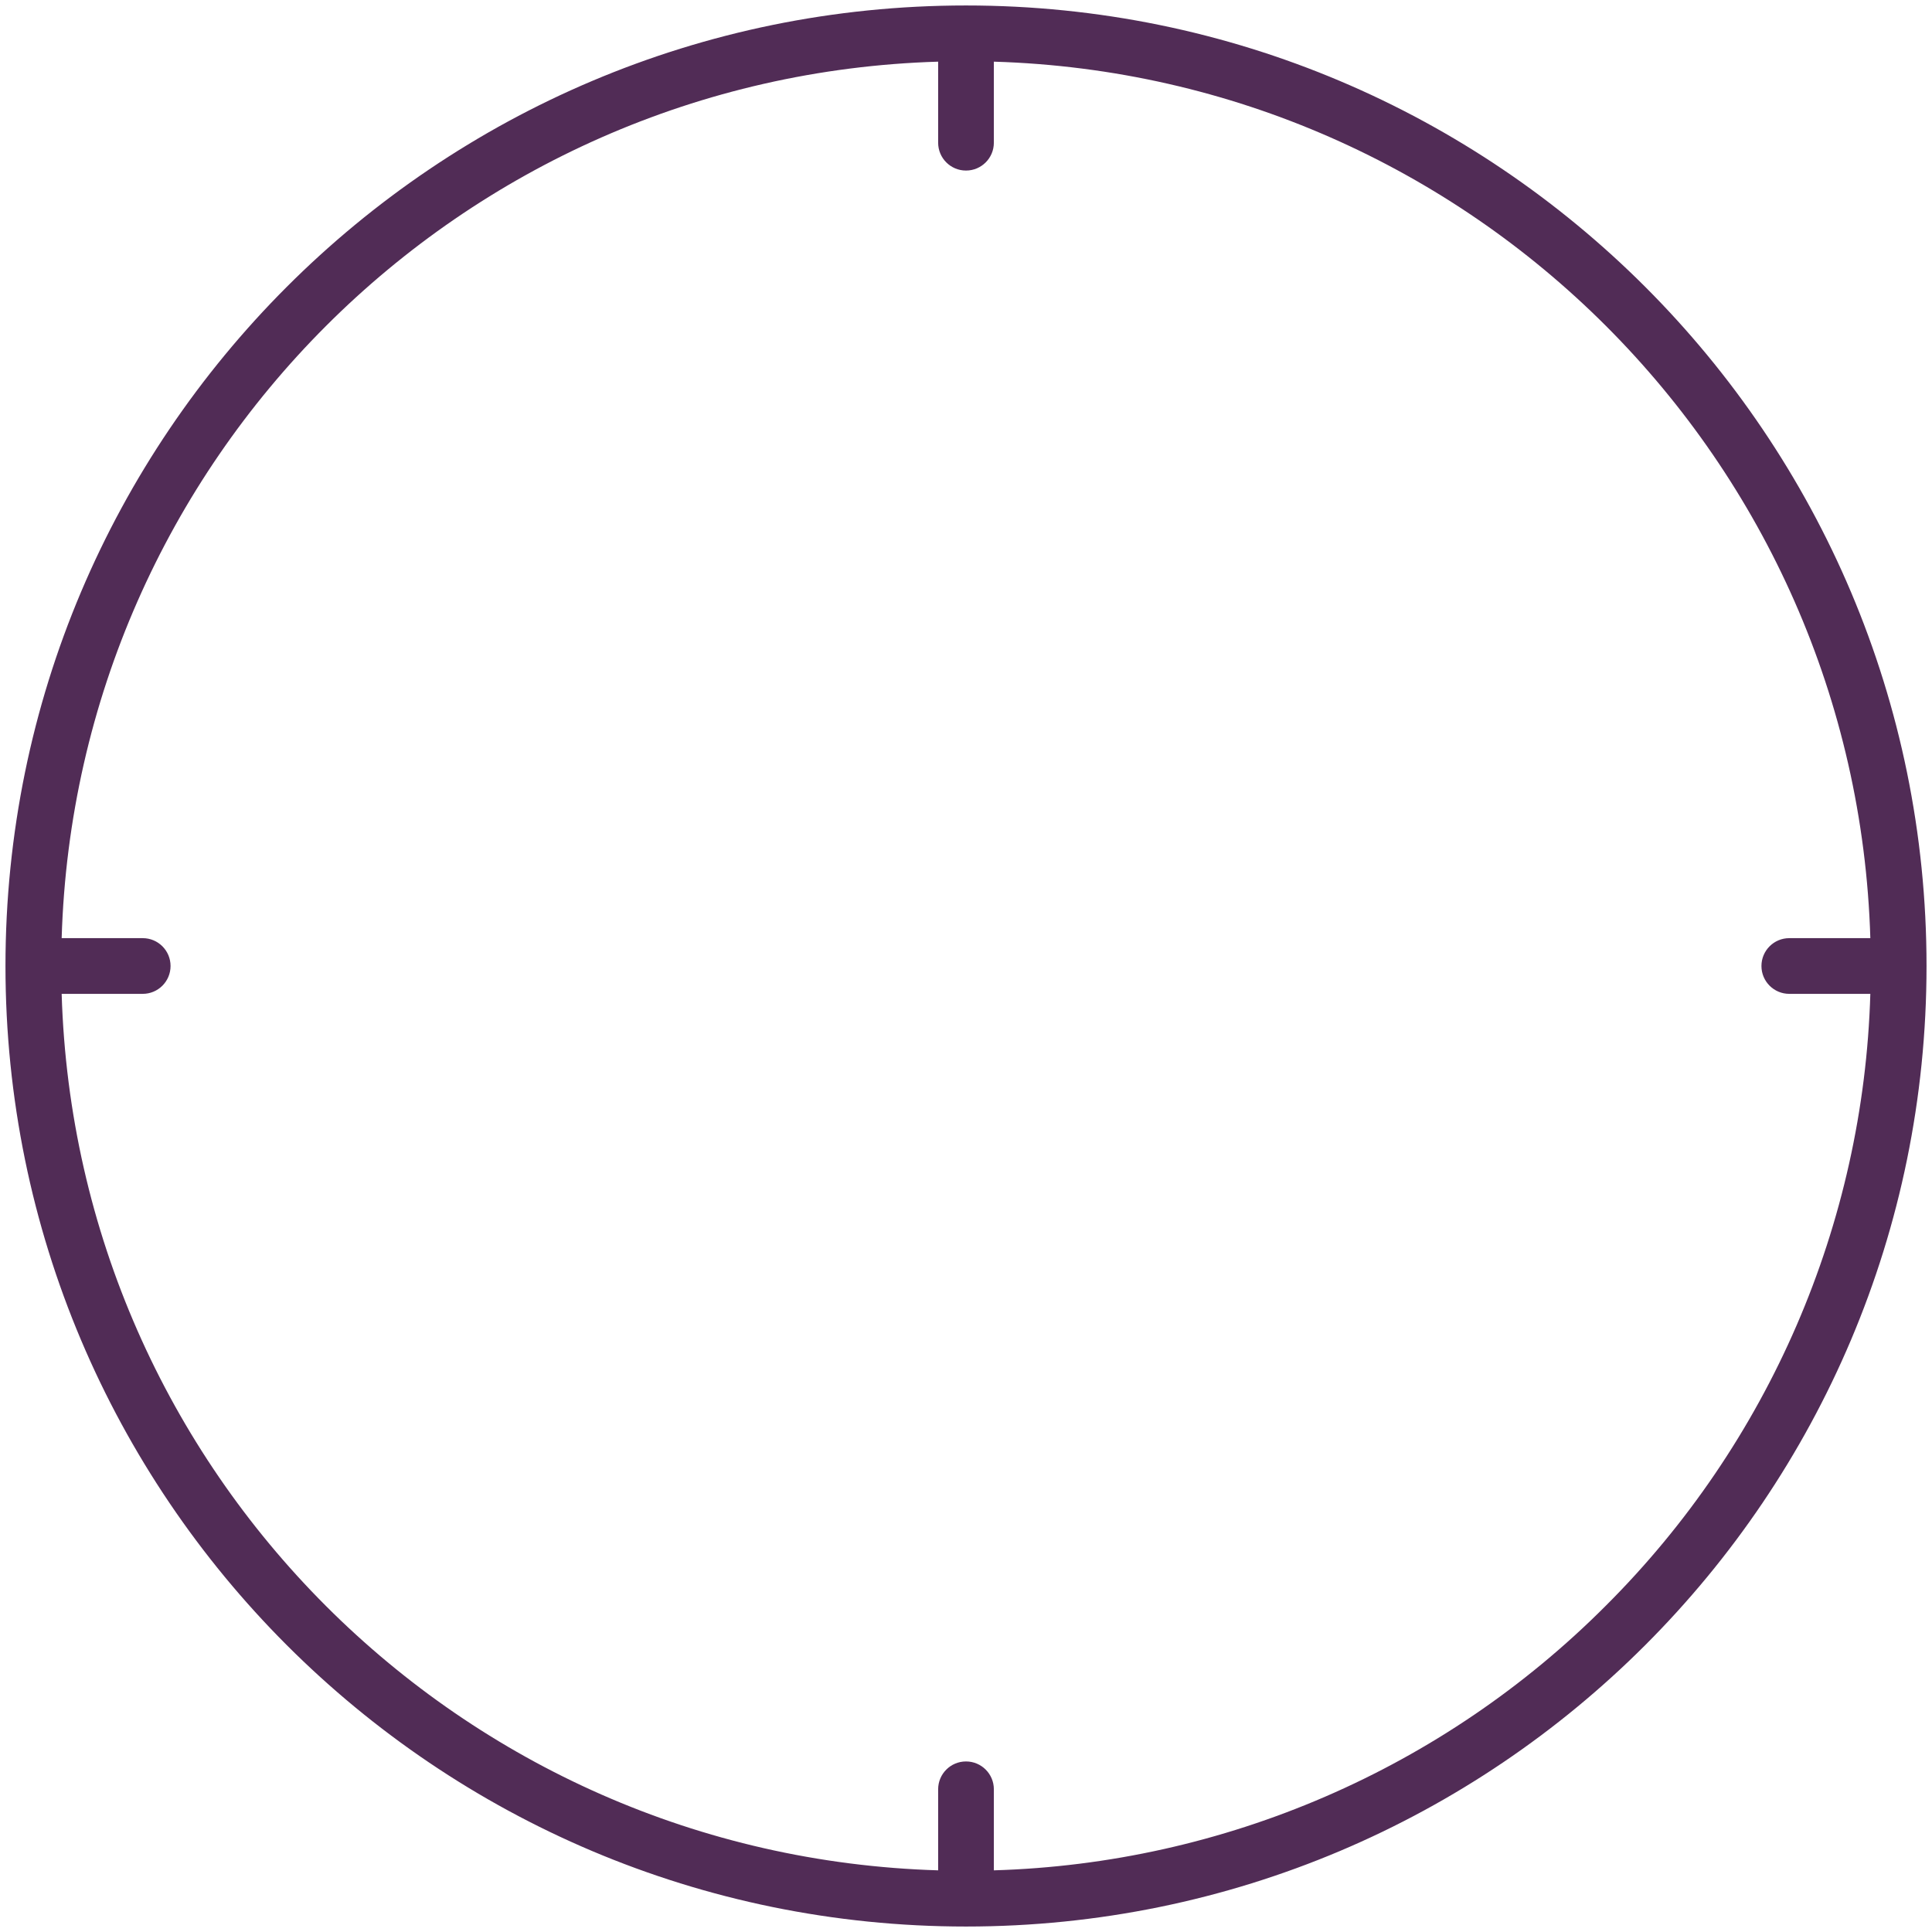 ﻿<?xml version="1.0" encoding="utf-8"?>
<svg version="1.1" xmlns:xlink="http://www.w3.org/1999/xlink" width="36px" height="36px" xmlns="http://www.w3.org/2000/svg">
  <g transform="matrix(1 0 0 1 -167 -46 )">
    <path d="M 35.898 18  C 35.898 8.116  27.884 0.102  18 0.102  C 8.116 0.102  0.102 8.116  0.102 18  C 0.102 27.884  8.116 35.898  18 35.898  C 27.884 35.898  35.898 27.884  35.898 18  Z M 34.851 18.519  C 34.725 22.81  32.961 26.89  29.921 29.921  C 26.89 32.961  22.81 34.725  18.519 34.851  L 18.519 33.341  C 18.519 33.054  18.287 32.822  18 32.822  C 17.713 32.822  17.481 33.054  17.481 33.341  L 17.481 34.851  C 8.573 34.585  1.415 27.427  1.149 18.519  L 2.659 18.519  C 2.946 18.519  3.178 18.287  3.178 18  C 3.178 17.713  2.946 17.481  2.659 17.481  L 1.149 17.481  C 1.415 8.573  8.573 1.415  17.481 1.149  L 17.481 2.659  C 17.481 2.946  17.713 3.178  18 3.178  C 18.287 3.178  18.519 2.946  18.519 2.659  L 18.519 1.149  C 27.427 1.415  34.585 8.573  34.851 17.481  L 33.341 17.481  C 33.054 17.481  32.822 17.713  32.822 18  C 32.822 18.287  33.054 18.519  33.341 18.519  L 34.851 18.519  Z " fill-rule="nonzero" fill="#512c56" stroke="none" transform="matrix(1 0 0 1 167 46 )" />
  </g>
</svg>
